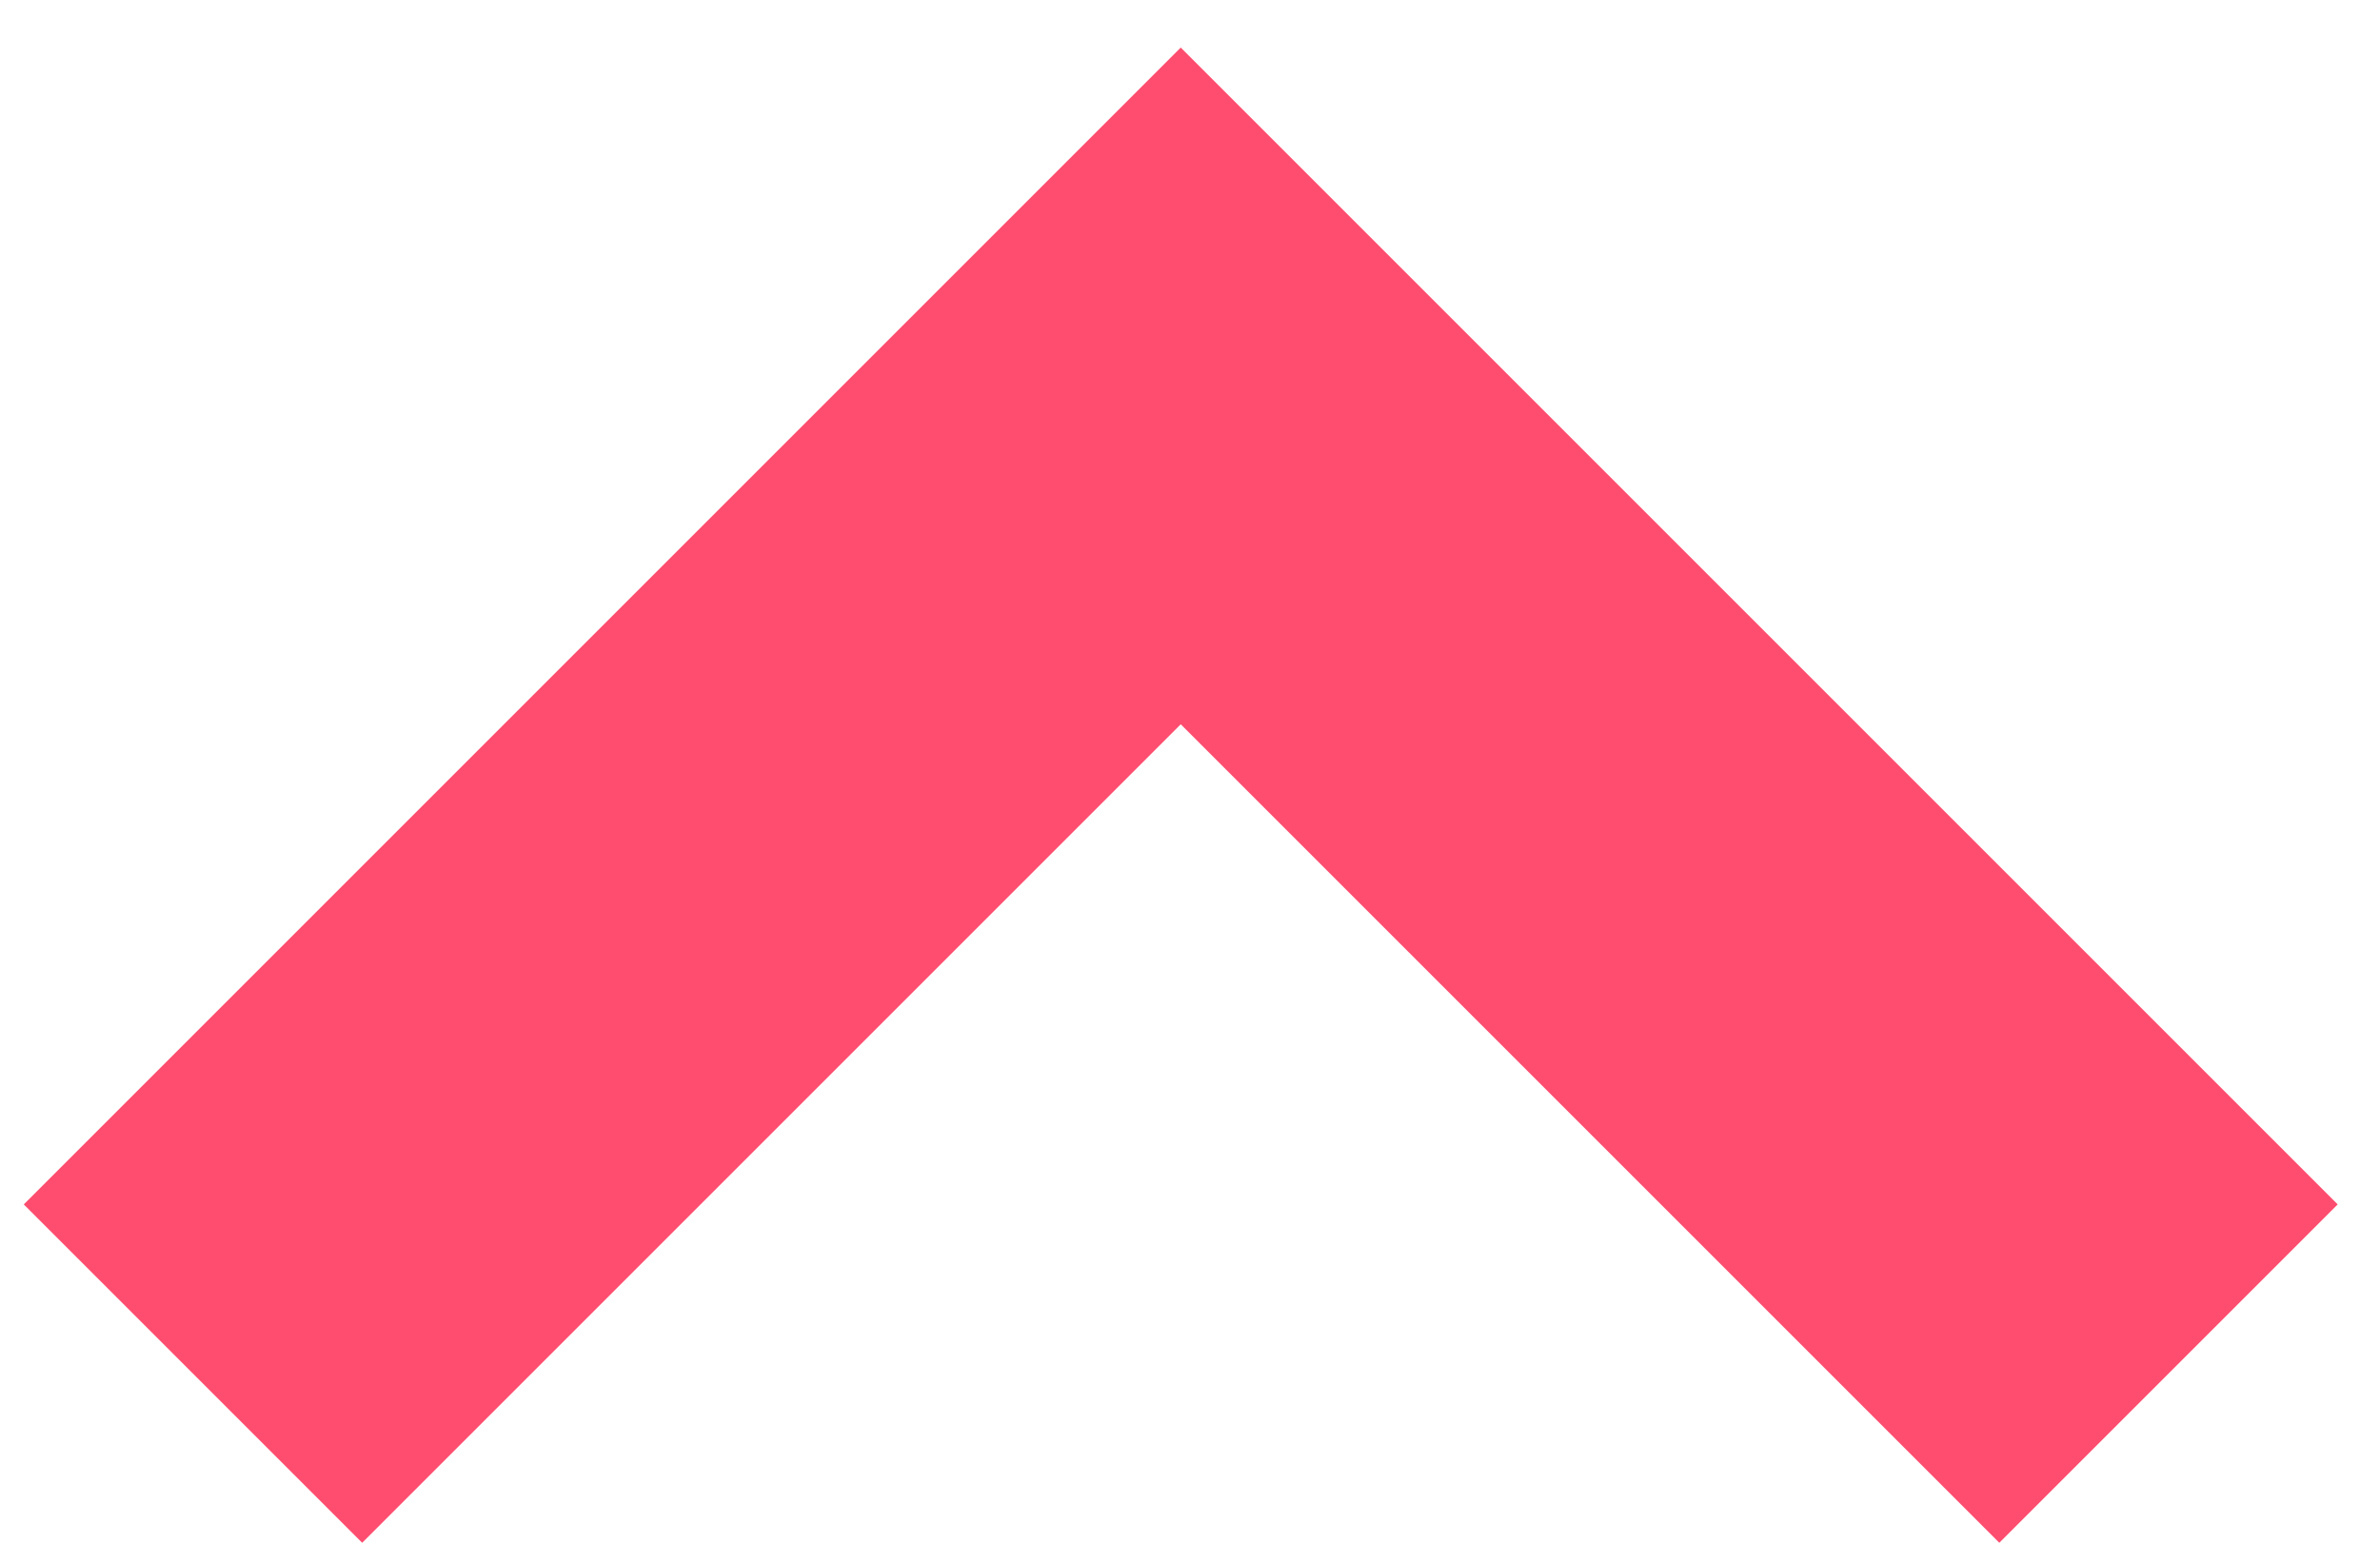 <svg preserveAspectRatio="none" width="100%" height="100%" overflow="visible" style="display: block;" viewBox="0 0 37 24" fill="none" xmlns="http://www.w3.org/2000/svg">
<path id="Vector" d="M33.712 21.356L18.356 6L3 21.356" stroke="#FF4D6F" stroke-width="7.44" stroke-miterlimit="10"/>
</svg>
